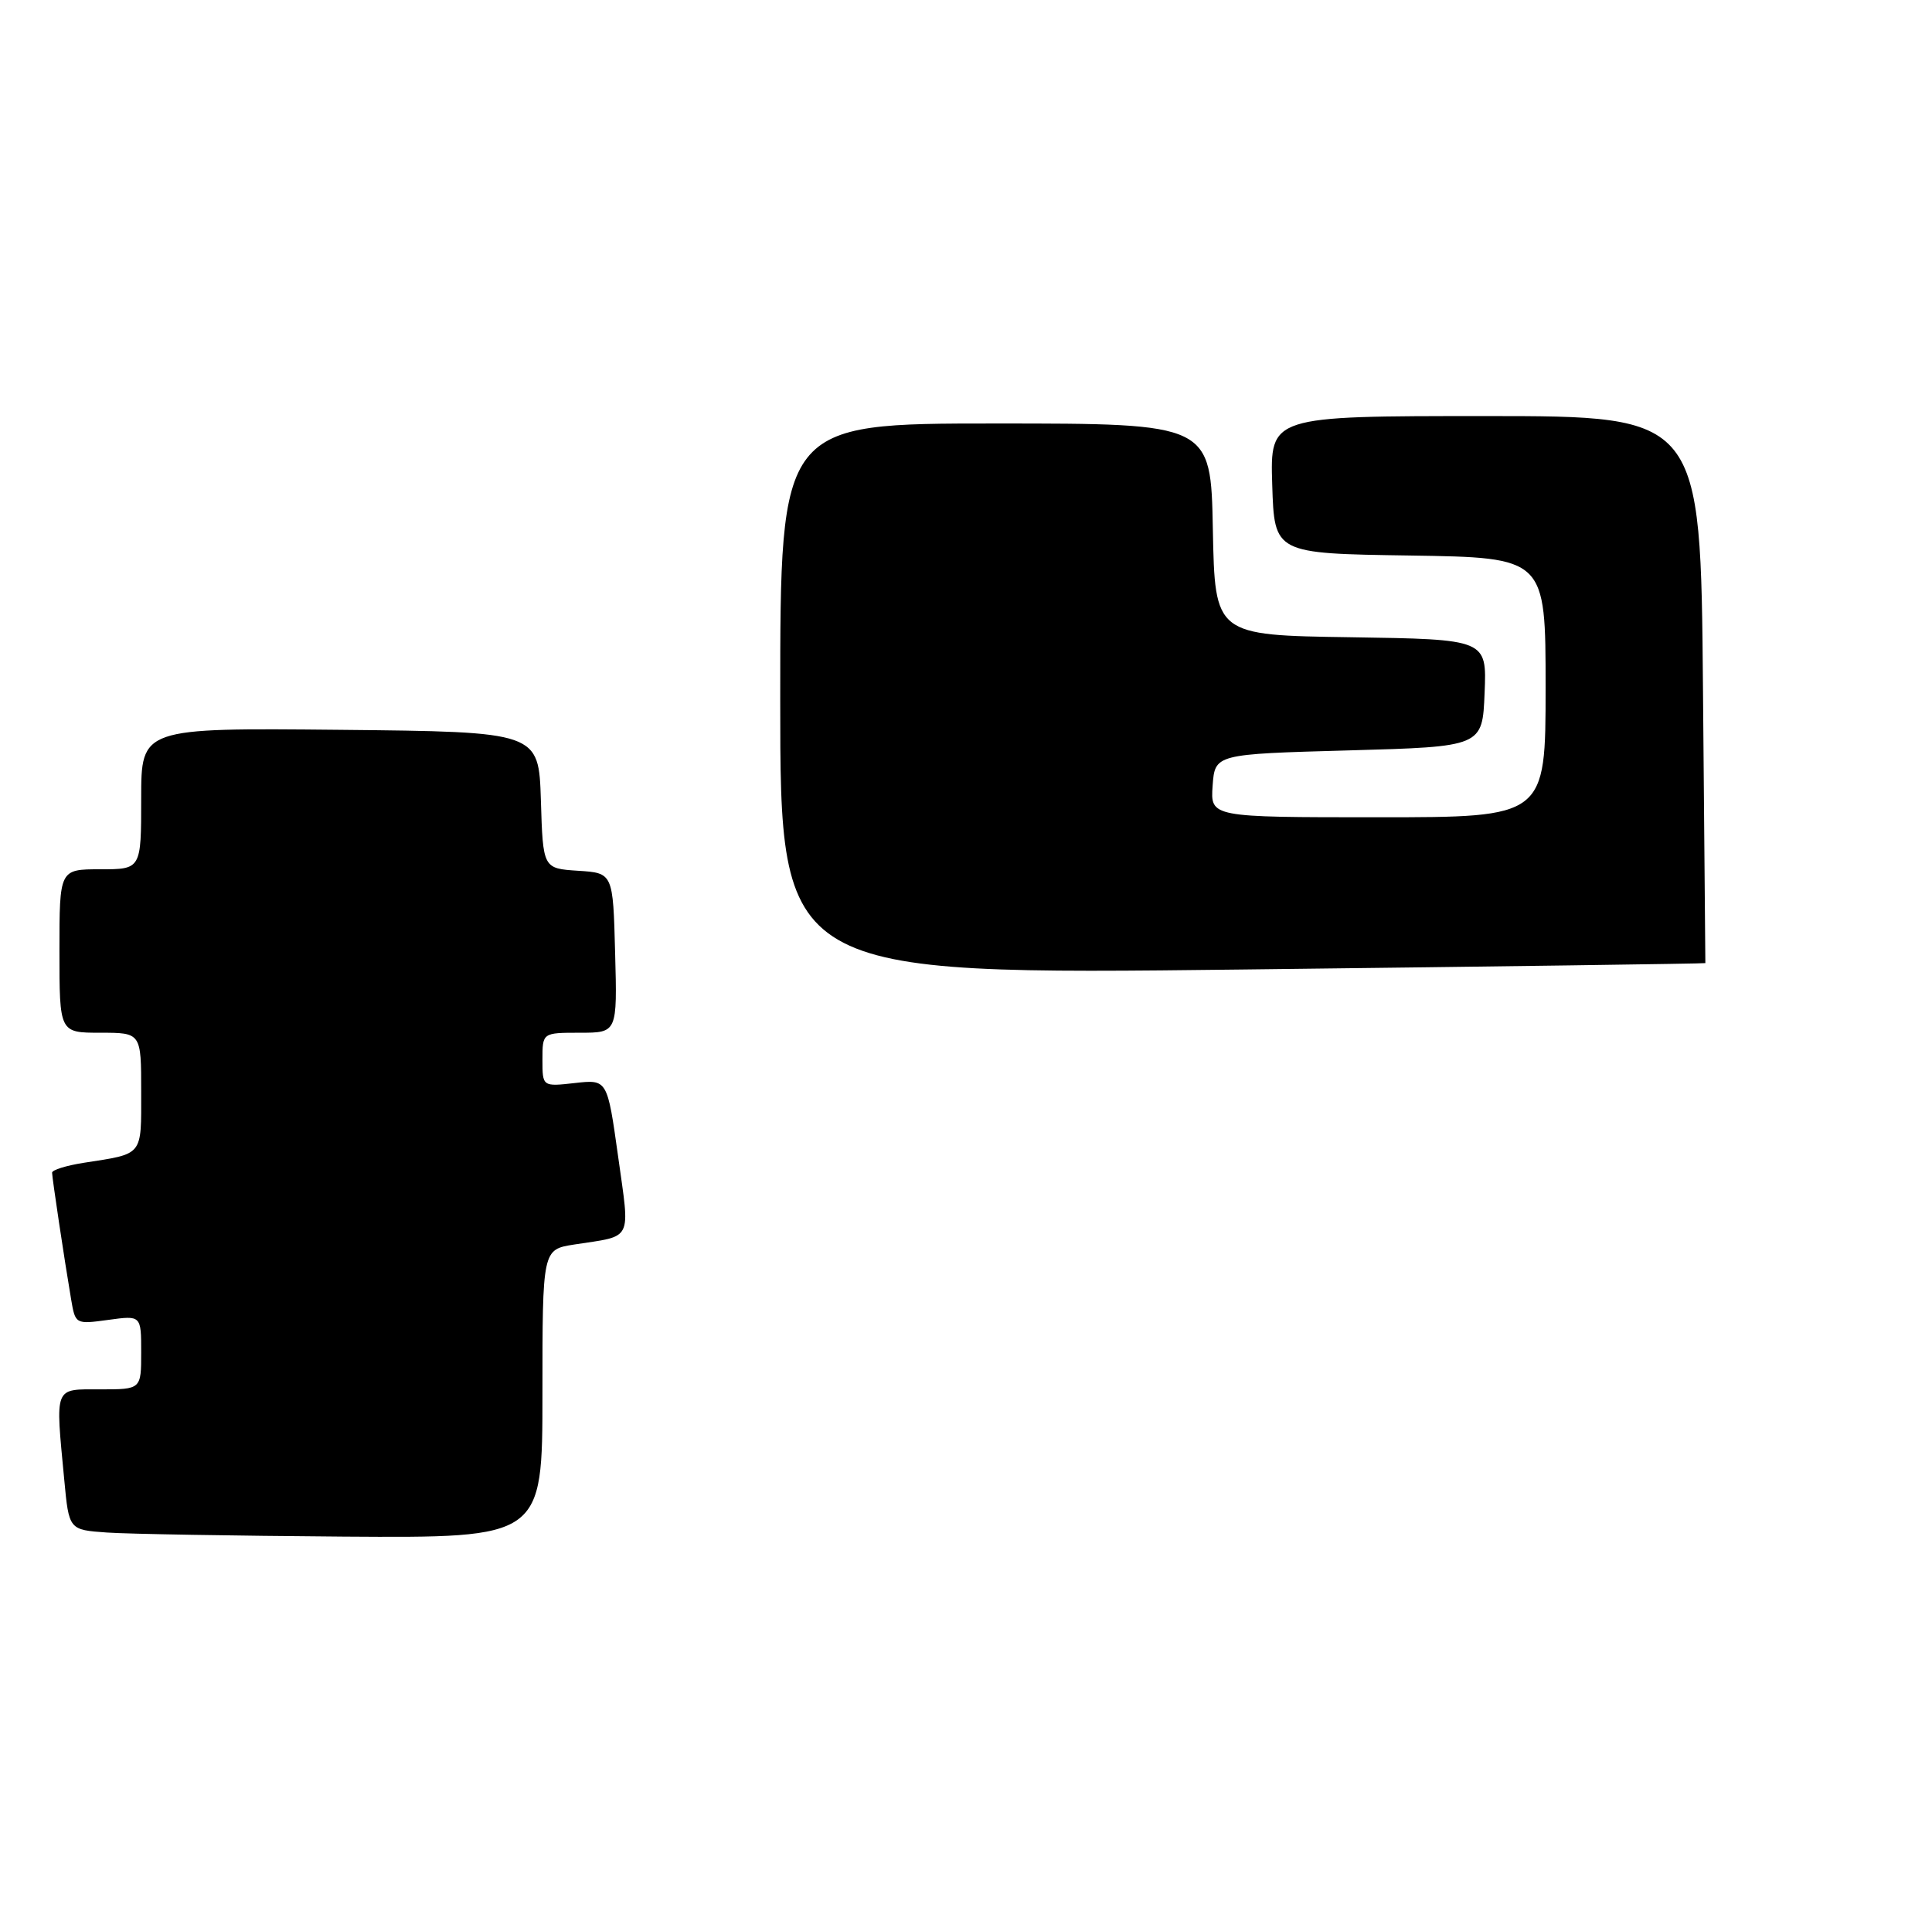 <?xml version="1.0" encoding="UTF-8" standalone="no"?>
<!DOCTYPE svg PUBLIC "-//W3C//DTD SVG 1.1//EN" "http://www.w3.org/Graphics/SVG/1.1/DTD/svg11.dtd" >
<svg xmlns="http://www.w3.org/2000/svg" xmlns:xlink="http://www.w3.org/1999/xlink" version="1.1" viewBox="0 0 260 259">
 <g >
 <path fill="currentColor"
d=" M 73.00 187.59 C 73.00 168.18 73.00 168.18 77.25 167.51 C 85.28 166.27 84.79 167.24 83.18 155.63 C 81.73 145.28 81.73 145.28 77.37 145.77 C 73.00 146.26 73.00 146.26 73.00 142.63 C 73.00 139.00 73.00 139.00 78.03 139.00 C 83.07 139.00 83.07 139.00 82.78 128.25 C 82.50 117.50 82.50 117.50 77.79 117.20 C 73.07 116.89 73.07 116.89 72.79 107.70 C 72.50 98.50 72.50 98.50 45.75 98.23 C 19.00 97.97 19.00 97.97 19.00 107.48 C 19.00 117.00 19.00 117.00 13.50 117.00 C 8.00 117.00 8.00 117.00 8.00 128.00 C 8.00 139.00 8.00 139.00 13.50 139.00 C 19.00 139.00 19.00 139.00 19.00 146.93 C 19.00 155.69 19.36 155.25 11.25 156.51 C 8.91 156.88 7.00 157.47 7.01 157.84 C 7.02 158.56 8.65 169.46 9.57 174.88 C 10.14 178.24 10.16 178.25 14.57 177.65 C 19.00 177.04 19.00 177.04 19.00 182.02 C 19.00 187.00 19.00 187.00 13.50 187.00 C 7.21 187.00 7.44 186.42 8.65 199.20 C 9.28 205.91 9.28 205.91 14.39 206.27 C 17.20 206.47 31.54 206.71 46.25 206.82 C 73.00 207.00 73.00 207.00 73.00 187.59 Z  M 229.50 129.63 C 229.50 129.56 229.36 112.96 229.18 92.75 C 228.87 56.00 228.87 56.00 199.90 56.00 C 170.92 56.00 170.92 56.00 171.21 65.25 C 171.50 74.50 171.50 74.50 189.75 74.77 C 208.00 75.05 208.00 75.05 208.00 92.52 C 208.00 110.00 208.00 110.00 185.44 110.00 C 162.89 110.00 162.89 110.00 163.19 105.75 C 163.50 101.50 163.50 101.50 181.50 101.00 C 199.50 100.50 199.50 100.50 199.79 93.27 C 200.09 86.05 200.09 86.05 181.79 85.77 C 163.50 85.50 163.50 85.50 163.22 71.25 C 162.95 57.00 162.95 57.00 133.97 57.00 C 105.00 57.00 105.00 57.00 105.00 94.11 C 105.00 131.22 105.00 131.22 167.25 130.49 C 201.49 130.09 229.50 129.70 229.50 129.63 Z "/>
</g>
</svg>